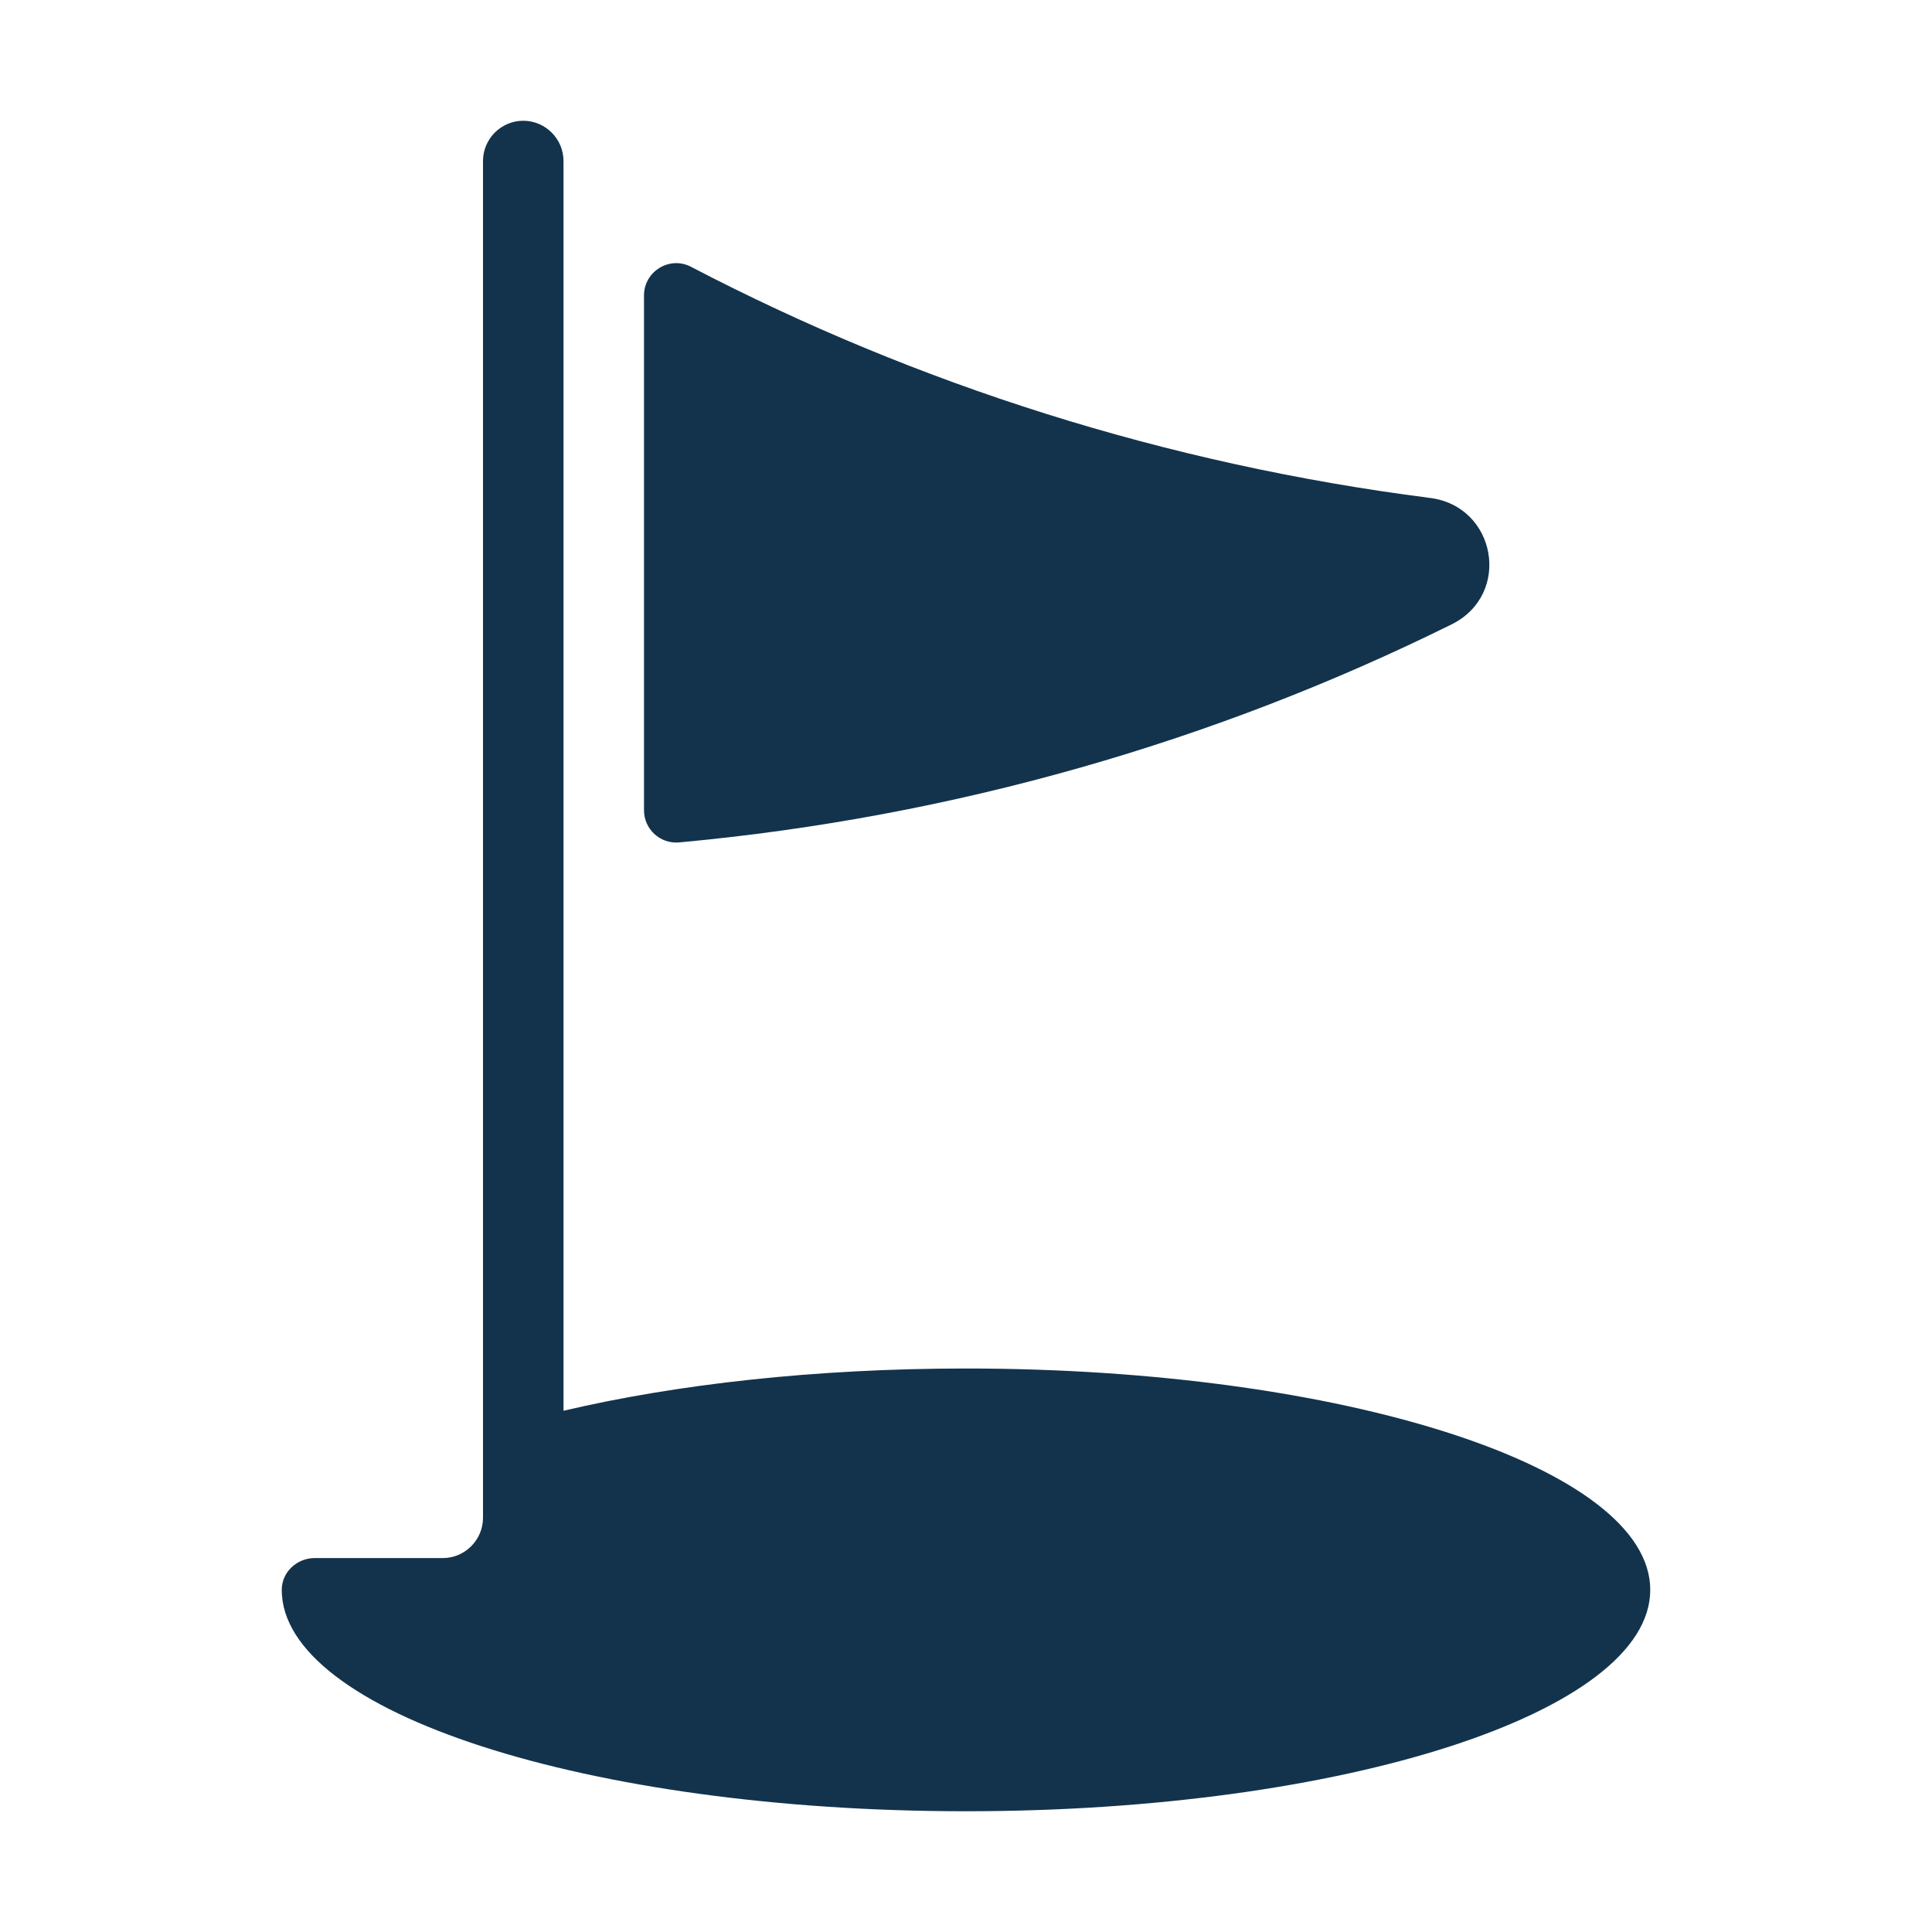 <svg width="24" height="24" viewBox="0 0 24 24" fill="none" xmlns="http://www.w3.org/2000/svg">
<path d="M18.035 7.755C15.105 9.205 11.86 10.15 8.435 10.465C8.2 10.485 8 10.3 8 10.065V3.67C8 3.37 8.32 3.175 8.585 3.315C11.385 4.775 14.48 5.765 17.76 6.185C18.585 6.285 18.785 7.38 18.035 7.755ZM3.5 19.75C3.5 21.27 7.305 22.5 12 22.5C16.695 22.5 20.5 21.27 20.5 19.75C20.5 18.23 16.695 17 12 17C10.13 17 8.405 17.195 7 17.525V2C7 1.725 6.775 1.5 6.5 1.5C6.225 1.5 6 1.725 6 2V17.8V18.855C6 19.13 5.775 19.355 5.5 19.355H3.9C3.685 19.36 3.5 19.53 3.5 19.75C3.5 19.75 3.5 19.745 3.5 19.75Z" fill="#13334C"/>
</svg>
